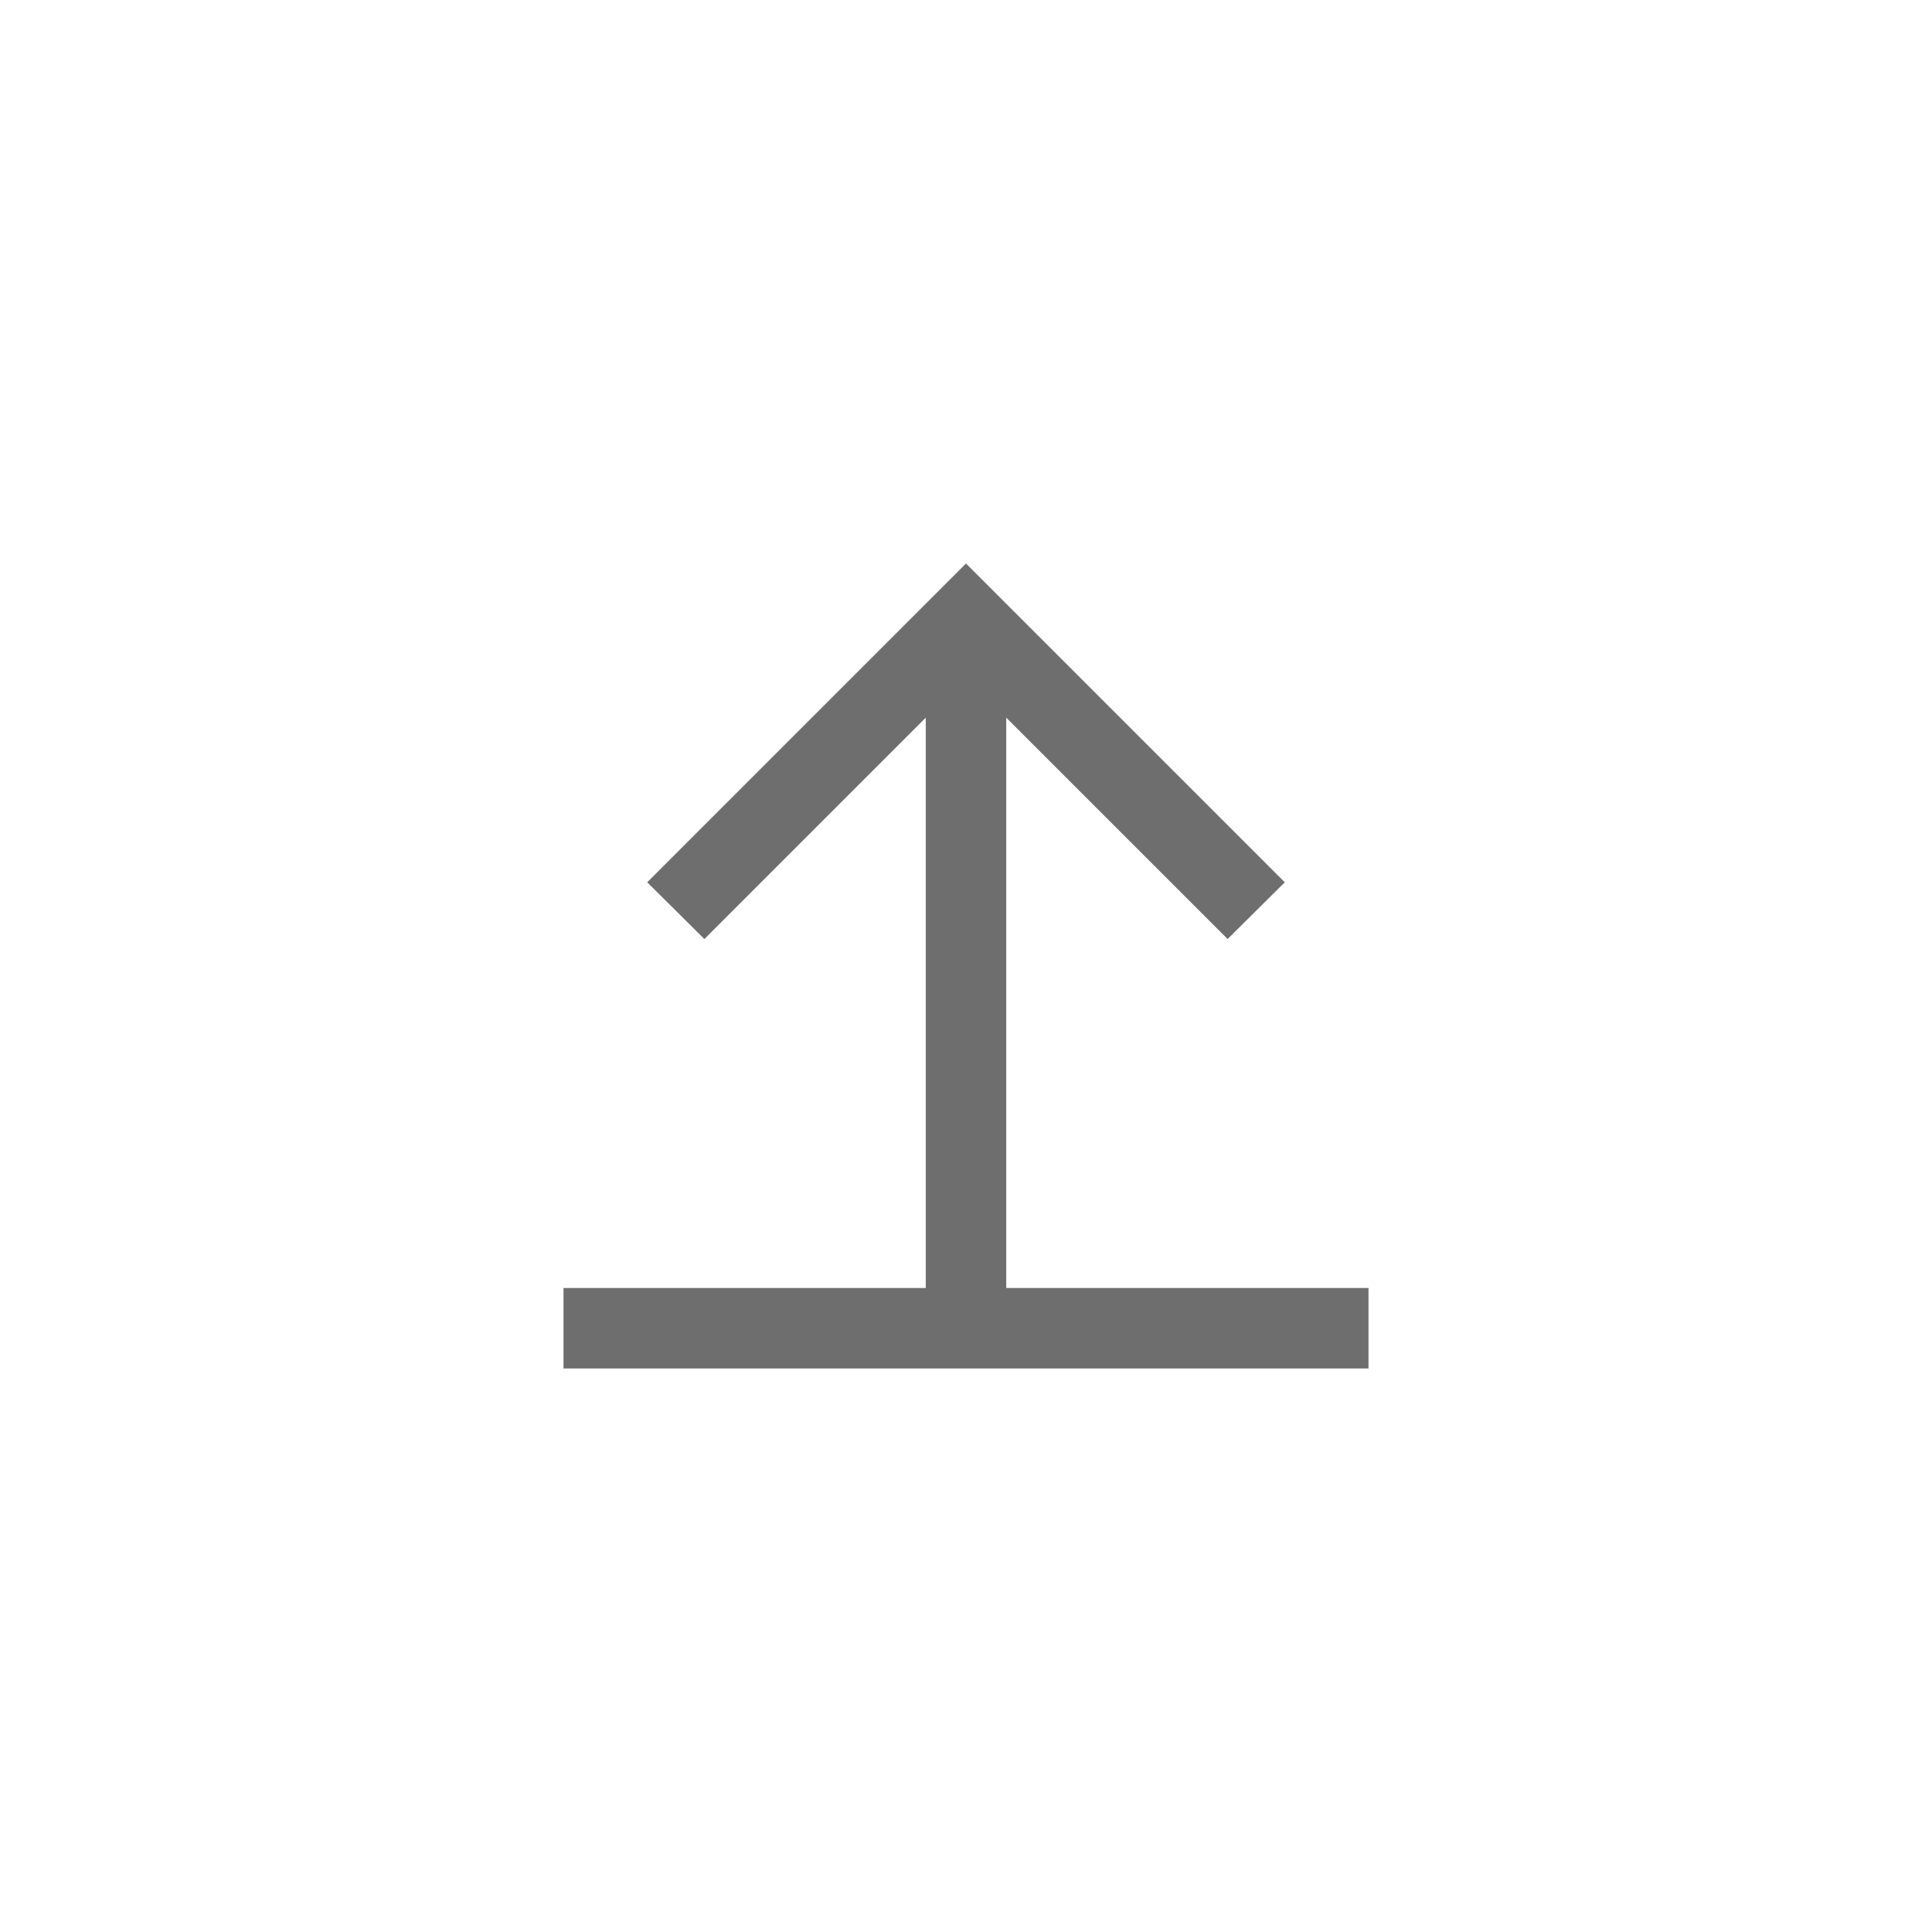 <svg xmlns="http://www.w3.org/2000/svg" viewBox="0 0 24 24" fill="#6e6e6e"><path transform="scale(0.5) translate(12 12)" d="M2,20V22H22V20H13V5.83L18.5,11.33L19.92,9.92L12,2L4.08,9.92L5.5,11.33L11,5.83V20H2Z"/></svg>